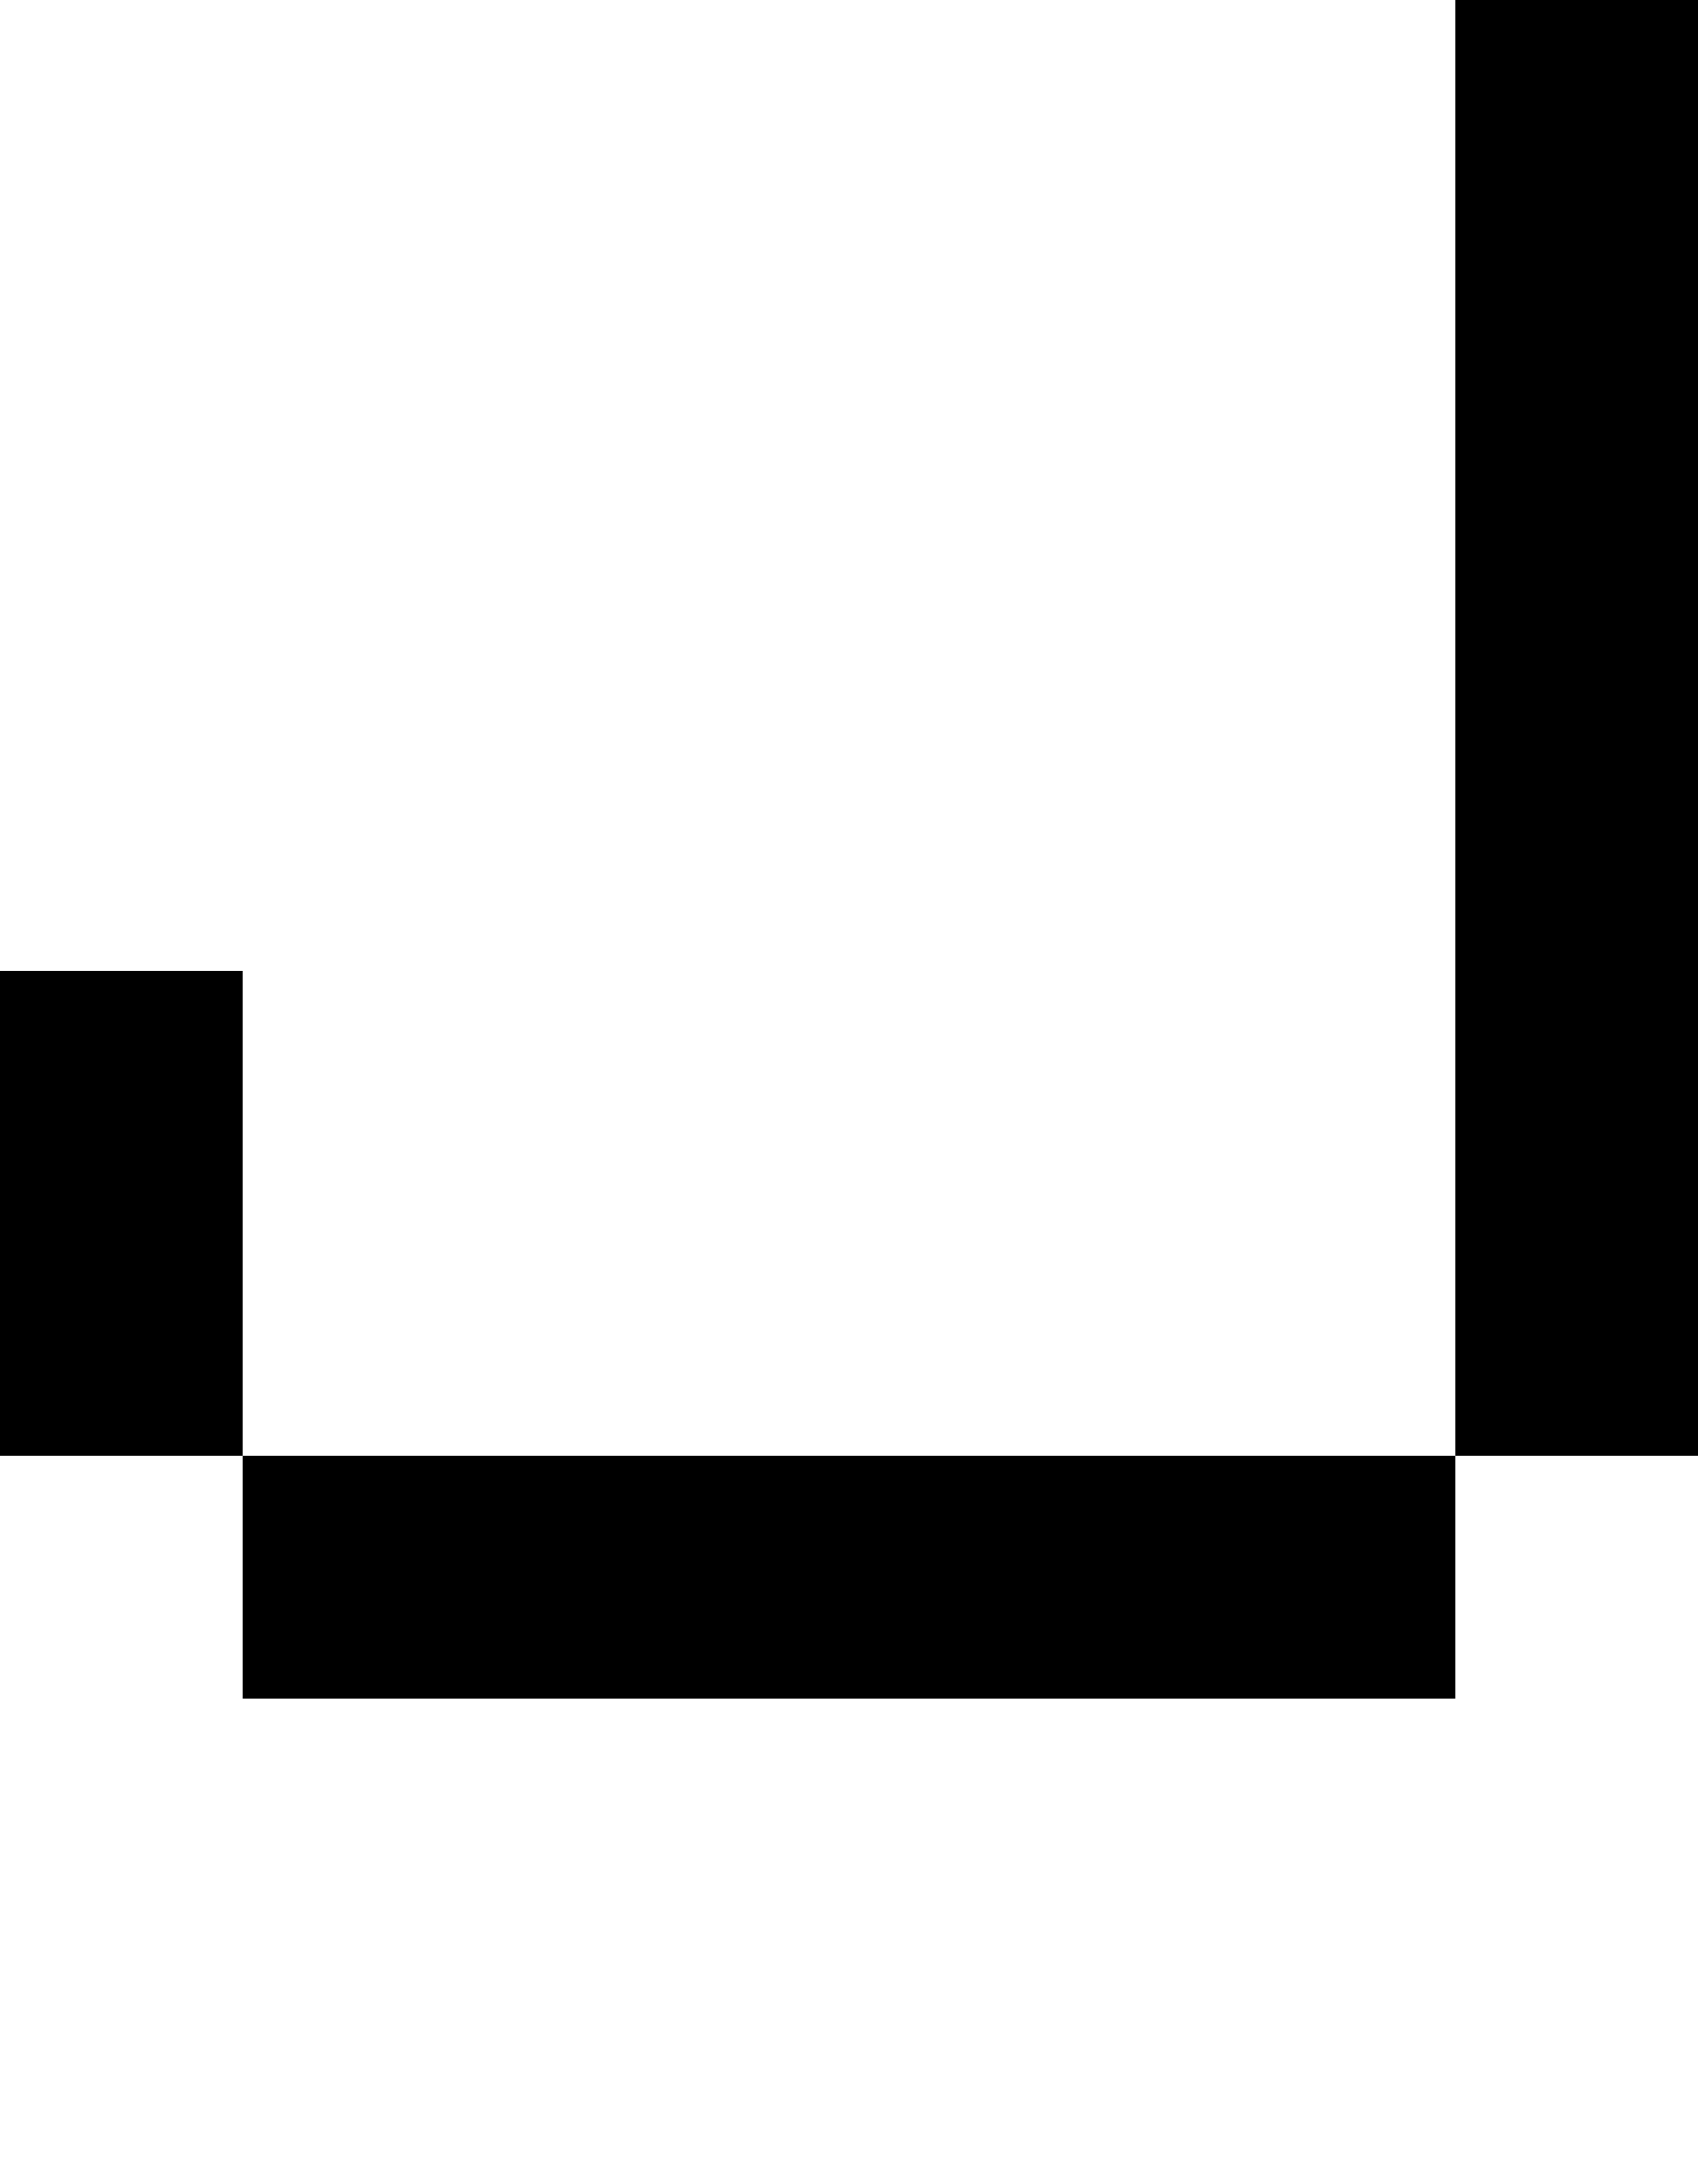 <svg viewBox='0,0,7,9' xmlns='http://www.w3.org/2000/svg'>
  <path
    d='
      M1,6
      L6,6
      L6,0
      L7,0
      L7,6
      L6,6
      L6,7
      L1,7
      Z
      L0,6
      L0,4
      L1,4
      Z'
  />
</svg>